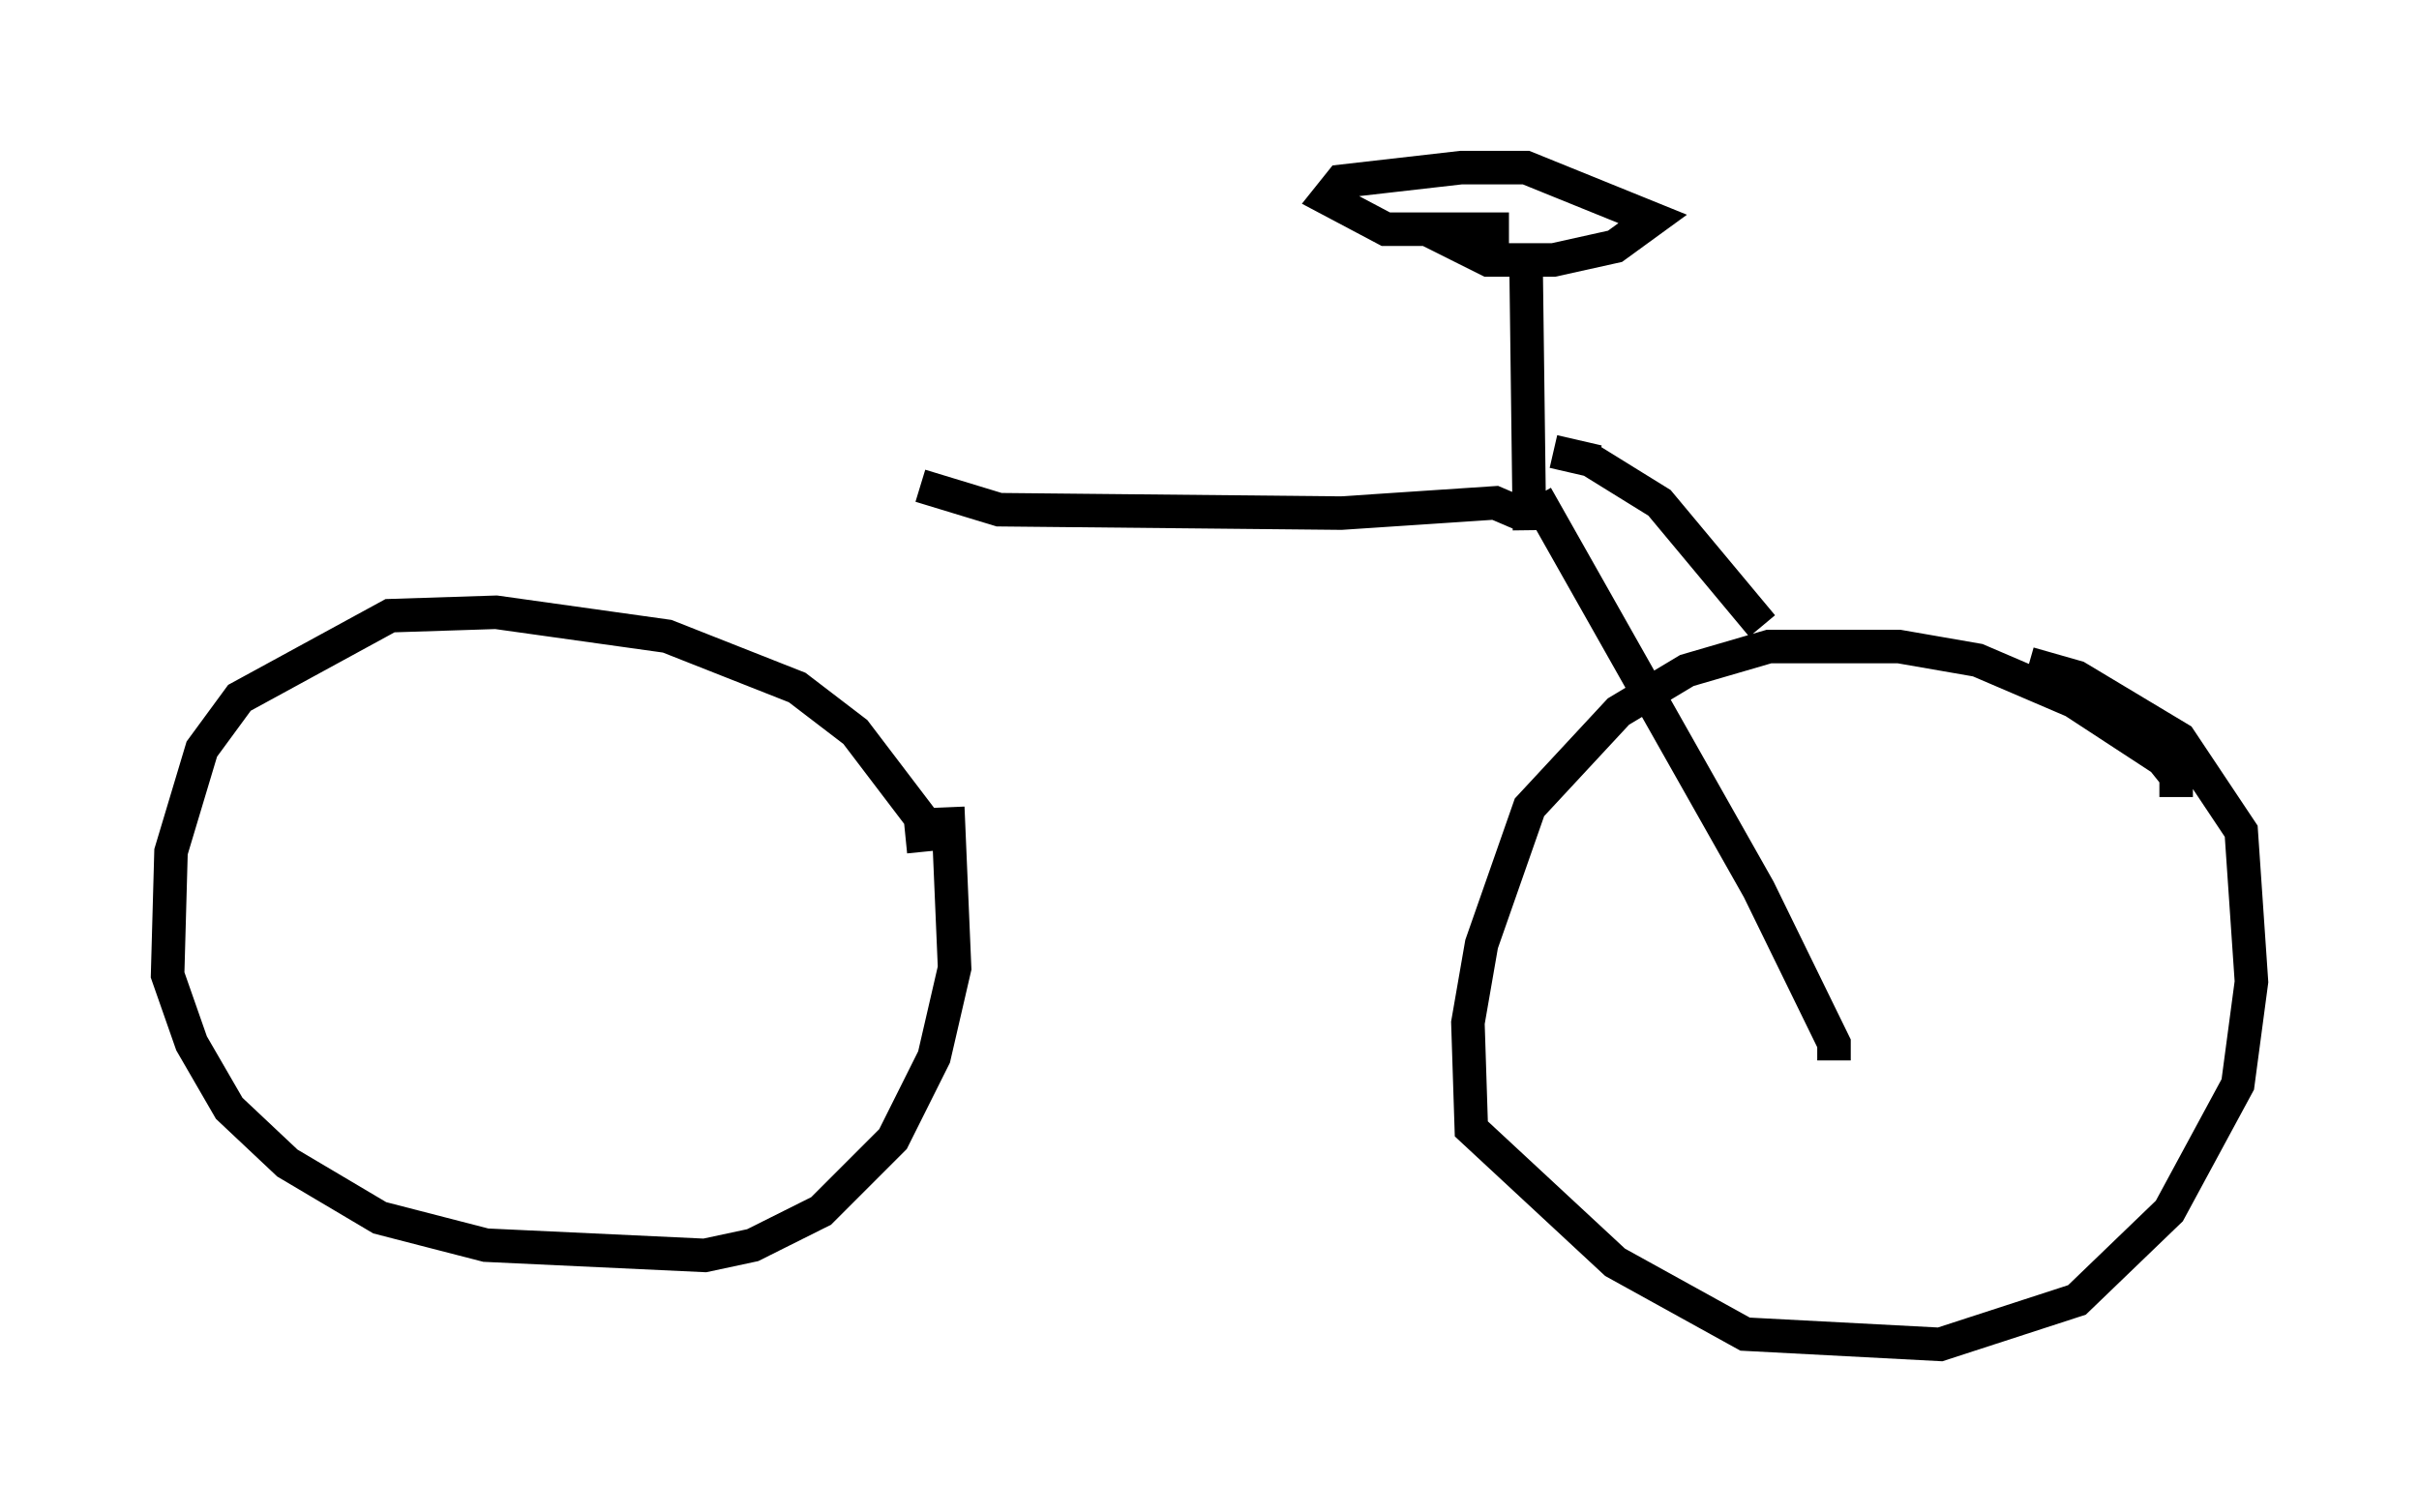 <?xml version="1.0" encoding="utf-8" ?>
<svg baseProfile="full" height="45.117" version="1.1" width="72.169" xmlns="http://www.w3.org/2000/svg" xmlns:ev="http://www.w3.org/2001/xml-events" xmlns:xlink="http://www.w3.org/1999/xlink"><defs /><rect fill="white" height="45.117" width="72.169" x="0" y="0" /><path d="M26.948, 25.621 m0.613, -0.204 l-0.102, -1.021 -1.94, -2.552 l-1.735, -1.327 -3.879, -1.531 l-5.104, -0.715 -3.165, 0.102 l-4.492, 2.45 -1.123, 1.531 l-0.919, 3.063 -0.102, 3.675 l0.715, 2.042 1.123, 1.94 l1.735, 1.633 2.756, 1.633 l3.165, 0.817 6.533, 0.306 l1.429, -0.306 2.042, -1.021 l2.144, -2.144 1.225, -2.45 l0.613, -2.654 -0.204, -4.798 m36.648, -0.306 l0.0, -0.613 -0.408, -0.51 l-2.654, -1.735 -2.858, -1.225 l-2.348, -0.408 -3.879, 0.0 l-2.45, 0.715 -2.042, 1.225 l-2.654, 2.858 -1.429, 4.083 l-0.408, 2.348 0.102, 3.165 l4.288, 3.981 3.879, 2.144 l5.819, 0.306 4.083, -1.327 l2.756, -2.654 2.042, -3.777 l0.408, -3.063 -0.306, -4.492 l-1.838, -2.756 -3.063, -1.838 l-1.429, -0.408 m-5.819, 11.842 l0.0, -0.51 -2.246, -4.594 l-6.635, -11.74 m6.738, 3.879 l-3.063, -3.675 -2.144, -1.327 m-1.735, 2.144 l-0.102, -7.963 m2.144, 5.921 l-1.327, -0.306 m-1.327, -6.635 l-3.675, 0.0 -1.735, -0.919 l0.408, -0.51 3.573, -0.408 l1.94, 0.0 3.777, 1.531 l-1.123, 0.817 -1.838, 0.408 l-1.94, 0.0 -1.838, -0.919 m2.756, 8.473 l-0.715, -0.306 -4.594, 0.306 l-10.208, -0.102 -2.348, -0.715 " fill="none" stroke="black" stroke-width="1" /></svg>